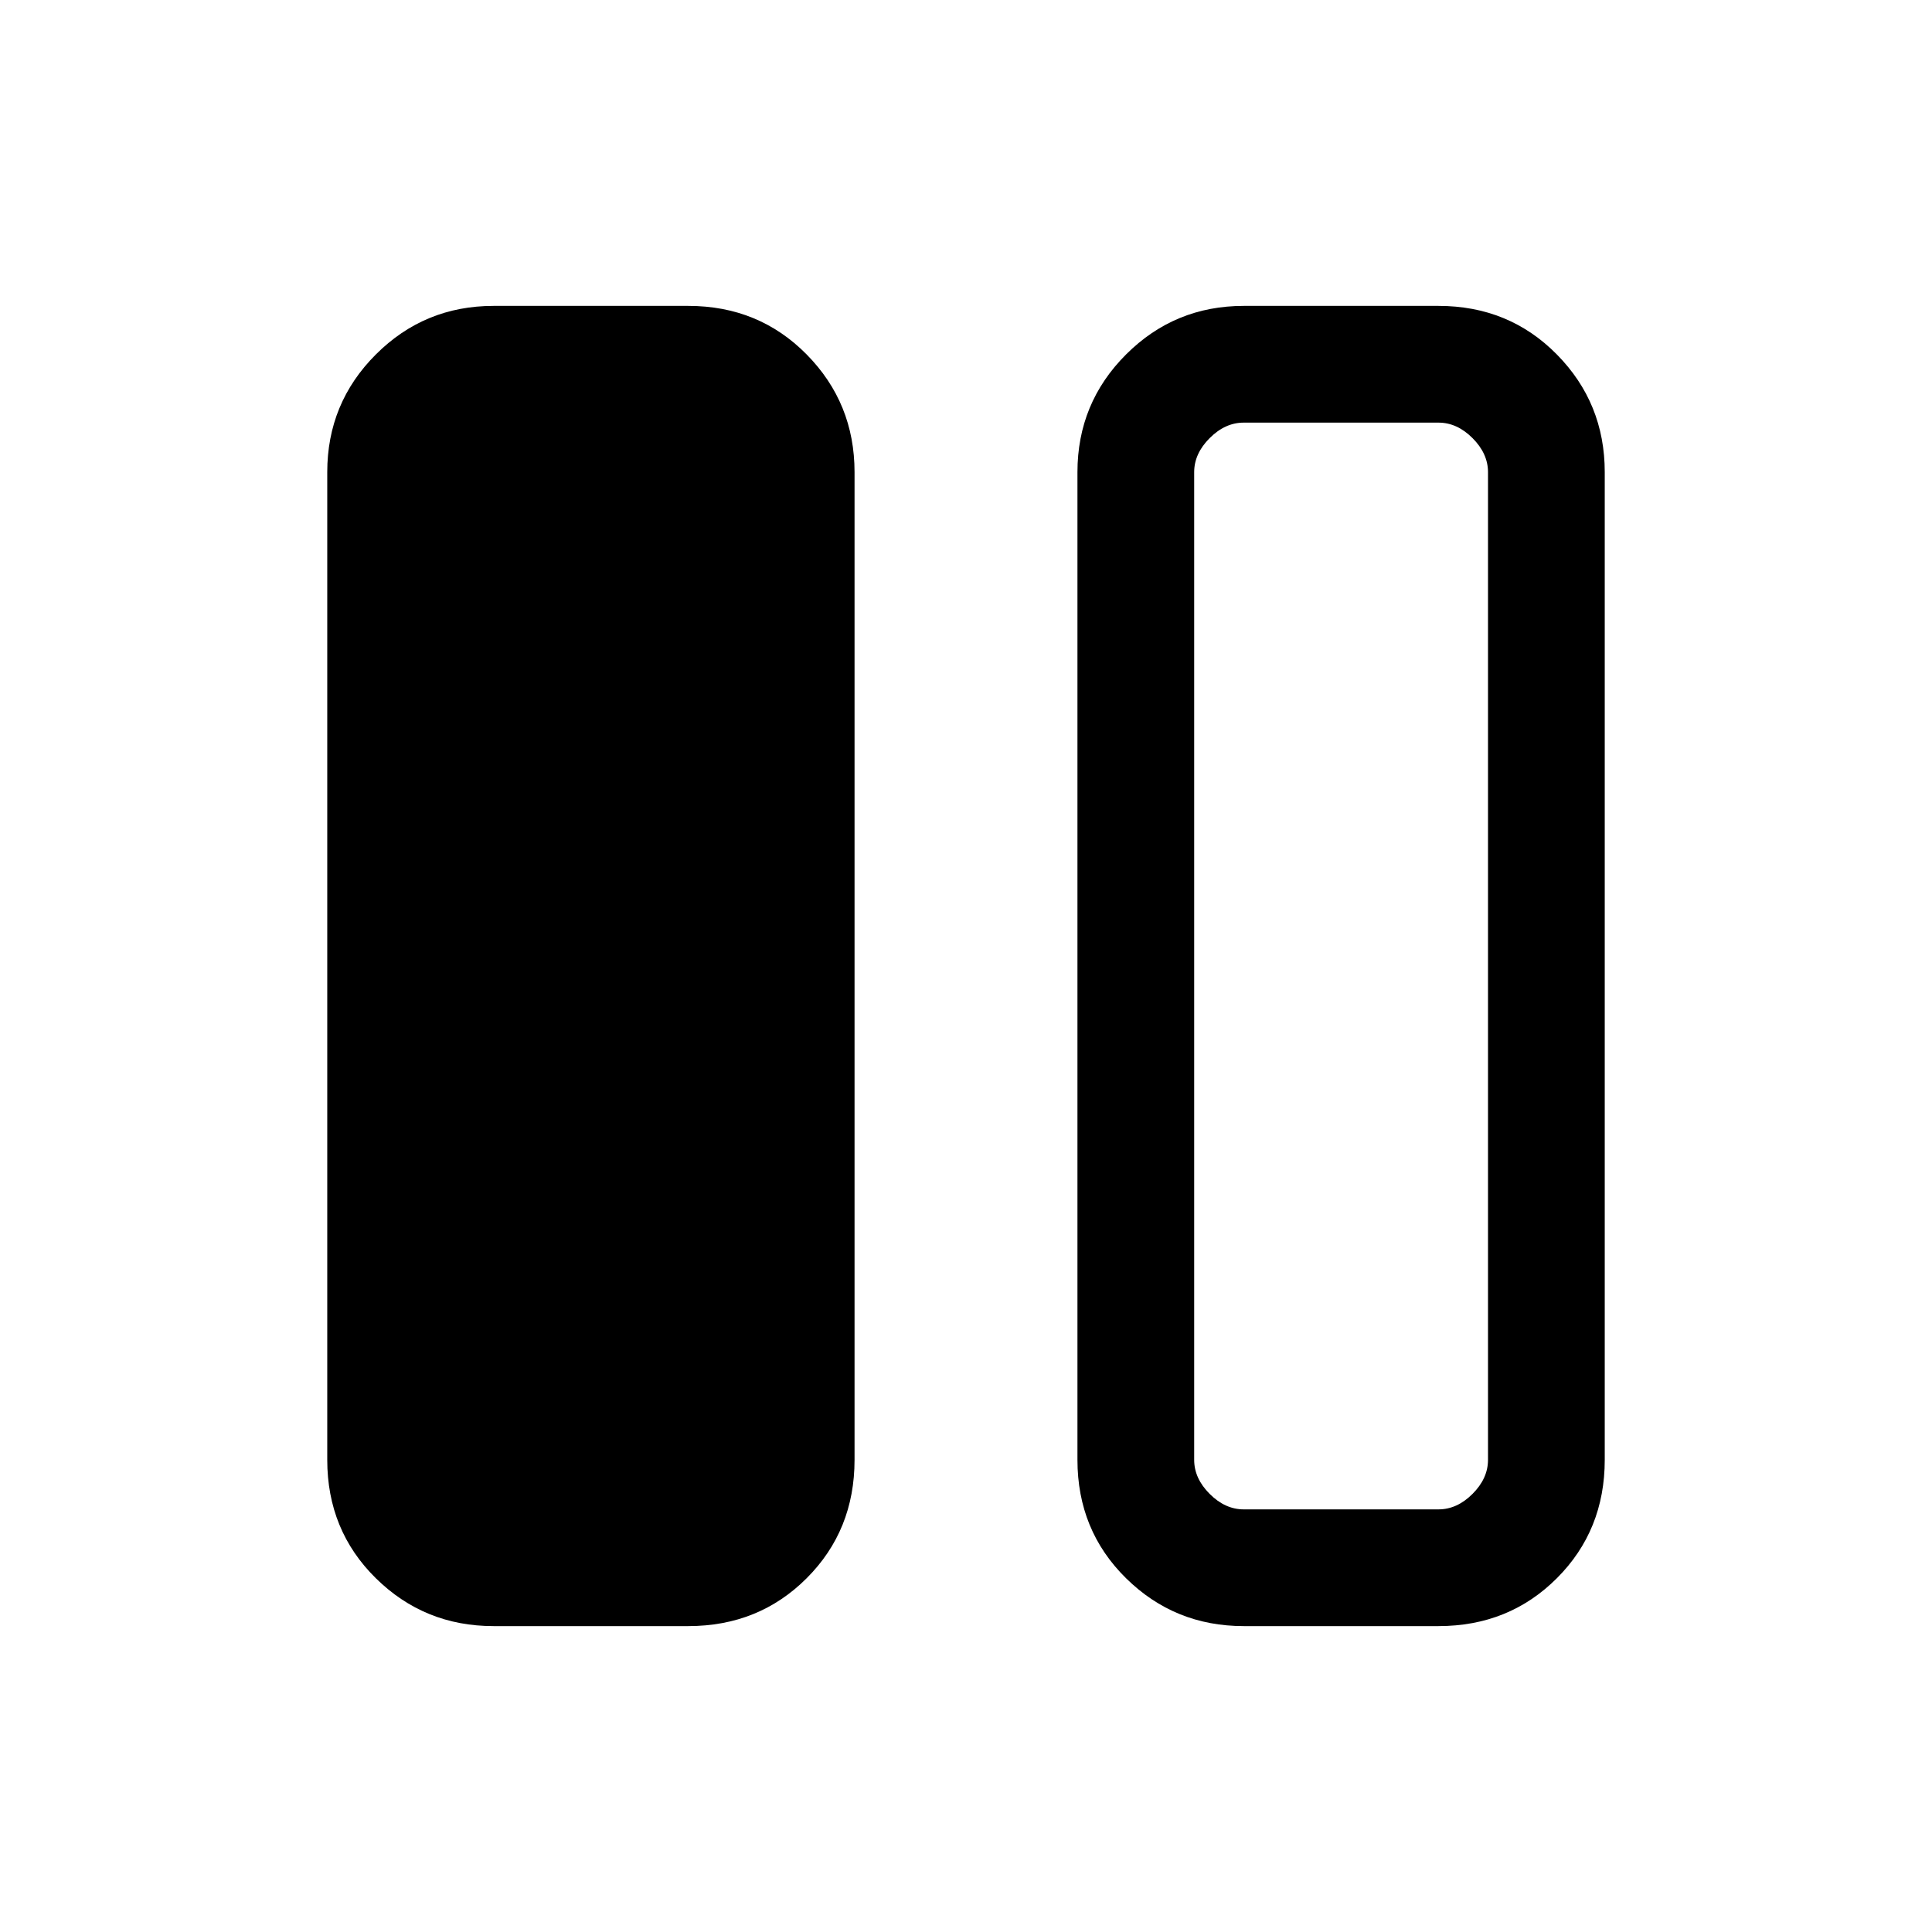 <svg xmlns="http://www.w3.org/2000/svg" height="20" viewBox="0 -960 960 960" width="20"><path d="M245.23-152q-34.34 0-58.48-23.79-24.14-23.78-24.14-58.83v-490.76q0-34.35 24.14-58.48Q210.89-808 245.23-808H342q35.04 0 58.83 24.14 23.79 24.13 23.79 58.48v490.76q0 35.05-23.79 58.83Q377.04-152 342-152h-96.77ZM618-152q-34.34 0-58.48-23.79-24.14-23.78-24.14-58.83v-490.76q0-34.35 24.14-58.48Q583.66-808 618-808h96.77q35.04 0 58.83 24.14 23.79 24.13 23.79 58.48v490.76q0 35.05-23.79 58.83Q749.81-152 714.77-152H618Zm121.38-573.38q0-9.24-7.69-16.93Q724-750 714.77-750H618q-9.23 0-16.92 7.69-7.7 7.69-7.7 16.93v490.76q0 9.24 7.7 16.93Q608.77-210 618-210h96.77q9.23 0 16.92-7.69 7.69-7.69 7.69-16.93v-490.76Z"/></svg>